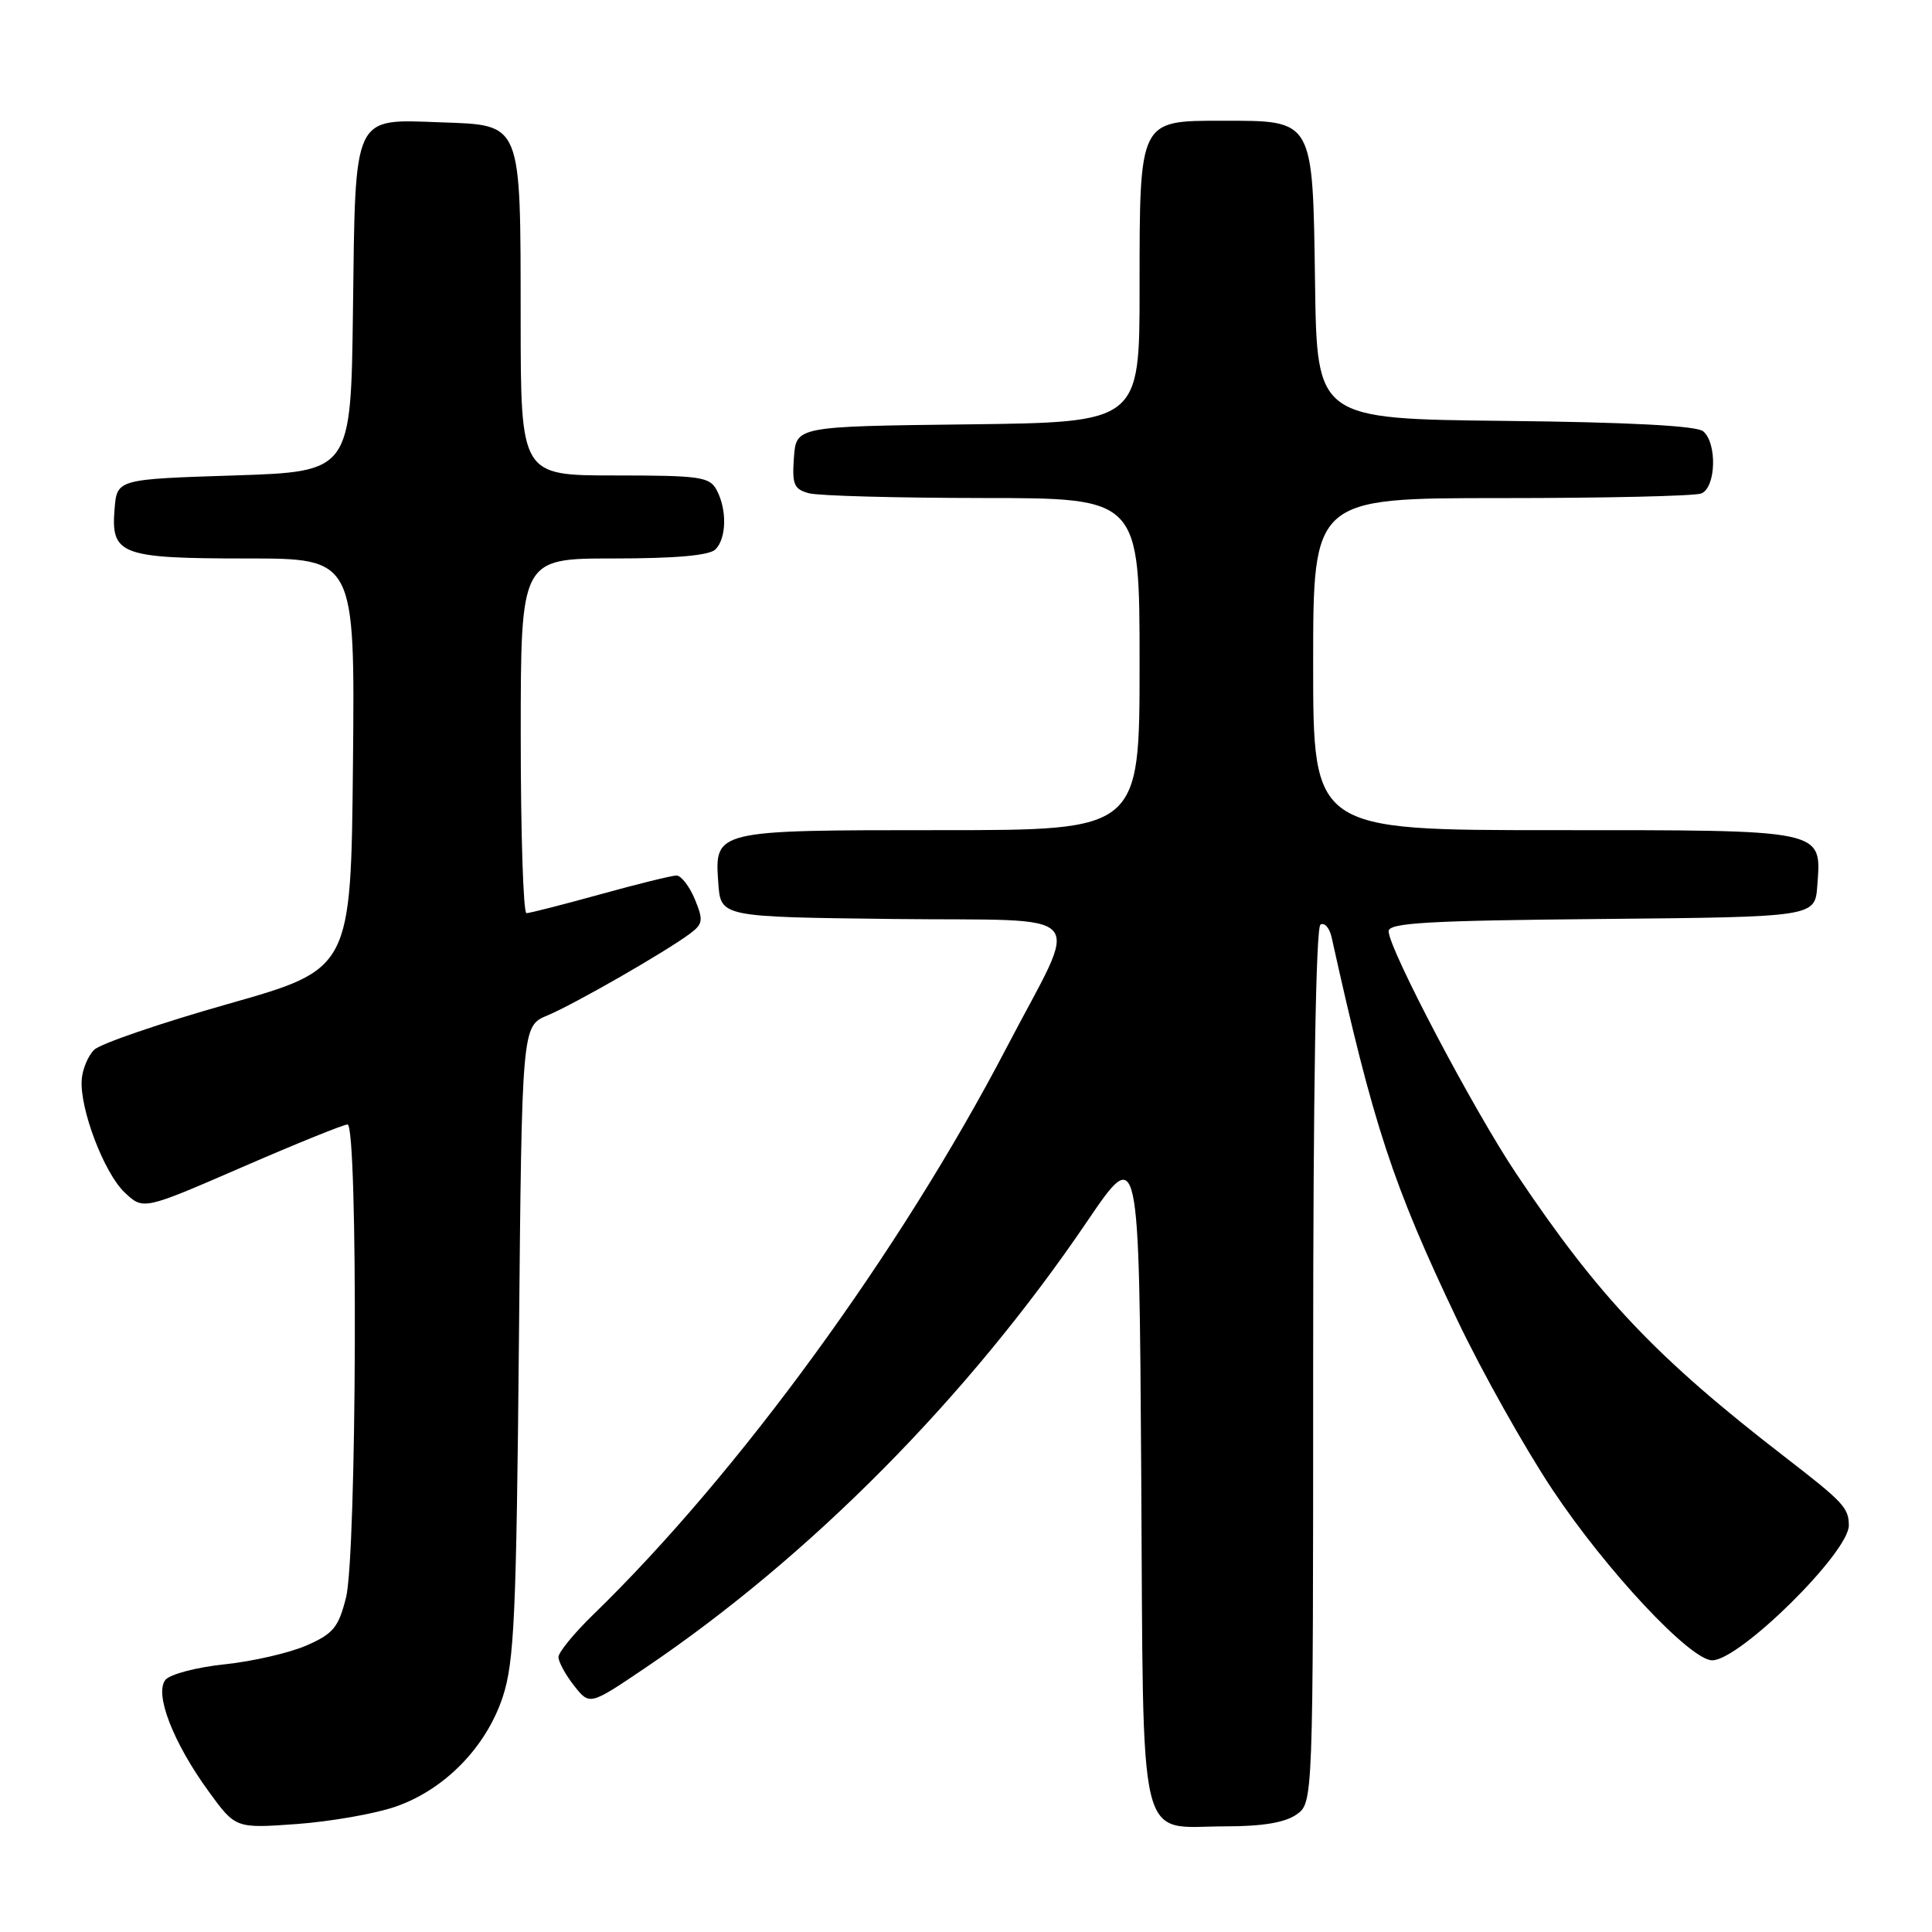 <?xml version="1.0" encoding="UTF-8" standalone="no"?>
<!DOCTYPE svg PUBLIC "-//W3C//DTD SVG 1.1//EN" "http://www.w3.org/Graphics/SVG/1.1/DTD/svg11.dtd" >
<svg xmlns="http://www.w3.org/2000/svg" xmlns:xlink="http://www.w3.org/1999/xlink" version="1.1" viewBox="0 0 256 256">
 <g >
 <path fill="currentColor"
d=" M 52.39 239.40 C 58.92 237.15 64.44 231.49 66.63 224.81 C 68.14 220.20 68.42 214.00 68.76 177.73 C 69.15 135.96 69.15 135.96 72.54 134.55 C 76.13 133.05 88.20 126.12 91.43 123.71 C 93.15 122.42 93.22 121.94 92.06 119.13 C 91.34 117.41 90.25 116.01 89.63 116.01 C 89.01 116.02 84.45 117.14 79.51 118.51 C 74.56 119.88 70.17 121.00 69.76 121.00 C 69.34 121.00 69.00 110.43 69.00 97.50 C 69.00 74.00 69.00 74.00 81.30 74.00 C 89.53 74.00 94.00 73.60 94.80 72.80 C 96.27 71.33 96.35 67.53 94.96 64.93 C 94.03 63.18 92.76 63.00 81.46 63.00 C 69.00 63.00 69.00 63.00 68.99 42.25 C 68.97 15.96 69.23 16.60 58.41 16.21 C 46.67 15.79 47.10 14.88 46.77 41.06 C 46.50 62.50 46.50 62.50 31.00 63.00 C 15.50 63.50 15.50 63.50 15.18 67.46 C 14.68 73.51 16.00 74.00 32.71 74.00 C 47.03 74.00 47.03 74.00 46.77 101.20 C 46.50 128.41 46.50 128.41 30.21 133.03 C 21.25 135.57 13.26 138.31 12.47 139.11 C 11.67 139.90 10.93 141.67 10.83 143.03 C 10.53 146.87 13.80 155.46 16.53 158.02 C 18.99 160.34 18.99 160.34 32.05 154.67 C 39.23 151.55 45.53 149.00 46.05 149.00 C 47.46 149.00 47.28 206.00 45.85 211.68 C 44.85 215.65 44.16 216.48 40.60 218.04 C 38.35 219.02 33.48 220.14 29.78 220.53 C 26.08 220.91 22.55 221.84 21.93 222.58 C 20.42 224.40 22.94 230.91 27.66 237.39 C 31.22 242.28 31.22 242.28 39.36 241.69 C 43.84 241.36 49.70 240.33 52.39 239.40 Z  M 171.78 240.44 C 174.00 238.89 174.00 238.89 174.00 181.00 C 174.00 144.66 174.36 122.89 174.97 122.52 C 175.50 122.19 176.17 122.95 176.45 124.21 C 181.97 149.14 184.53 156.92 193.11 174.93 C 196.37 181.77 202.05 191.89 205.73 197.42 C 212.85 208.11 223.98 220.00 226.88 220.00 C 230.52 220.00 245.02 205.68 244.98 202.11 C 244.96 199.79 244.27 199.05 236.50 193.05 C 219.50 179.93 211.82 171.83 200.90 155.50 C 195.23 147.03 184.00 125.69 184.00 123.39 C 184.00 122.28 189.22 121.98 212.25 121.77 C 240.50 121.50 240.50 121.50 240.80 117.37 C 241.35 109.84 242.11 110.00 205.93 110.00 C 174.00 110.00 174.00 110.00 174.00 88.00 C 174.00 66.00 174.00 66.00 198.92 66.00 C 212.62 66.00 224.55 65.73 225.42 65.39 C 227.38 64.64 227.56 58.71 225.67 57.14 C 224.80 56.42 215.75 55.94 199.42 55.77 C 174.50 55.50 174.50 55.50 174.25 37.50 C 173.94 15.64 174.14 16.00 161.95 16.00 C 150.90 16.00 151.00 15.79 151.00 38.20 C 151.00 55.96 151.00 55.96 128.25 56.23 C 105.50 56.50 105.50 56.50 105.20 60.62 C 104.94 64.20 105.20 64.82 107.20 65.36 C 108.46 65.70 118.84 65.98 130.25 65.99 C 151.00 66.00 151.00 66.00 151.00 88.00 C 151.00 110.00 151.00 110.00 124.69 110.00 C 94.58 110.00 94.68 109.98 95.18 117.04 C 95.50 121.50 95.50 121.50 118.31 121.77 C 145.06 122.08 143.20 119.98 133.37 138.83 C 119.26 165.87 97.78 195.34 78.59 213.96 C 76.07 216.41 74.00 218.94 74.00 219.57 C 74.00 220.21 74.93 221.91 76.06 223.35 C 78.13 225.98 78.13 225.98 85.39 221.08 C 107.32 206.28 128.25 185.15 144.04 161.86 C 150.94 151.70 150.94 151.70 151.22 195.43 C 151.54 246.13 150.55 242.00 162.47 242.00 C 167.26 242.00 170.27 241.50 171.78 240.44 Z "/>
</g>
</svg>